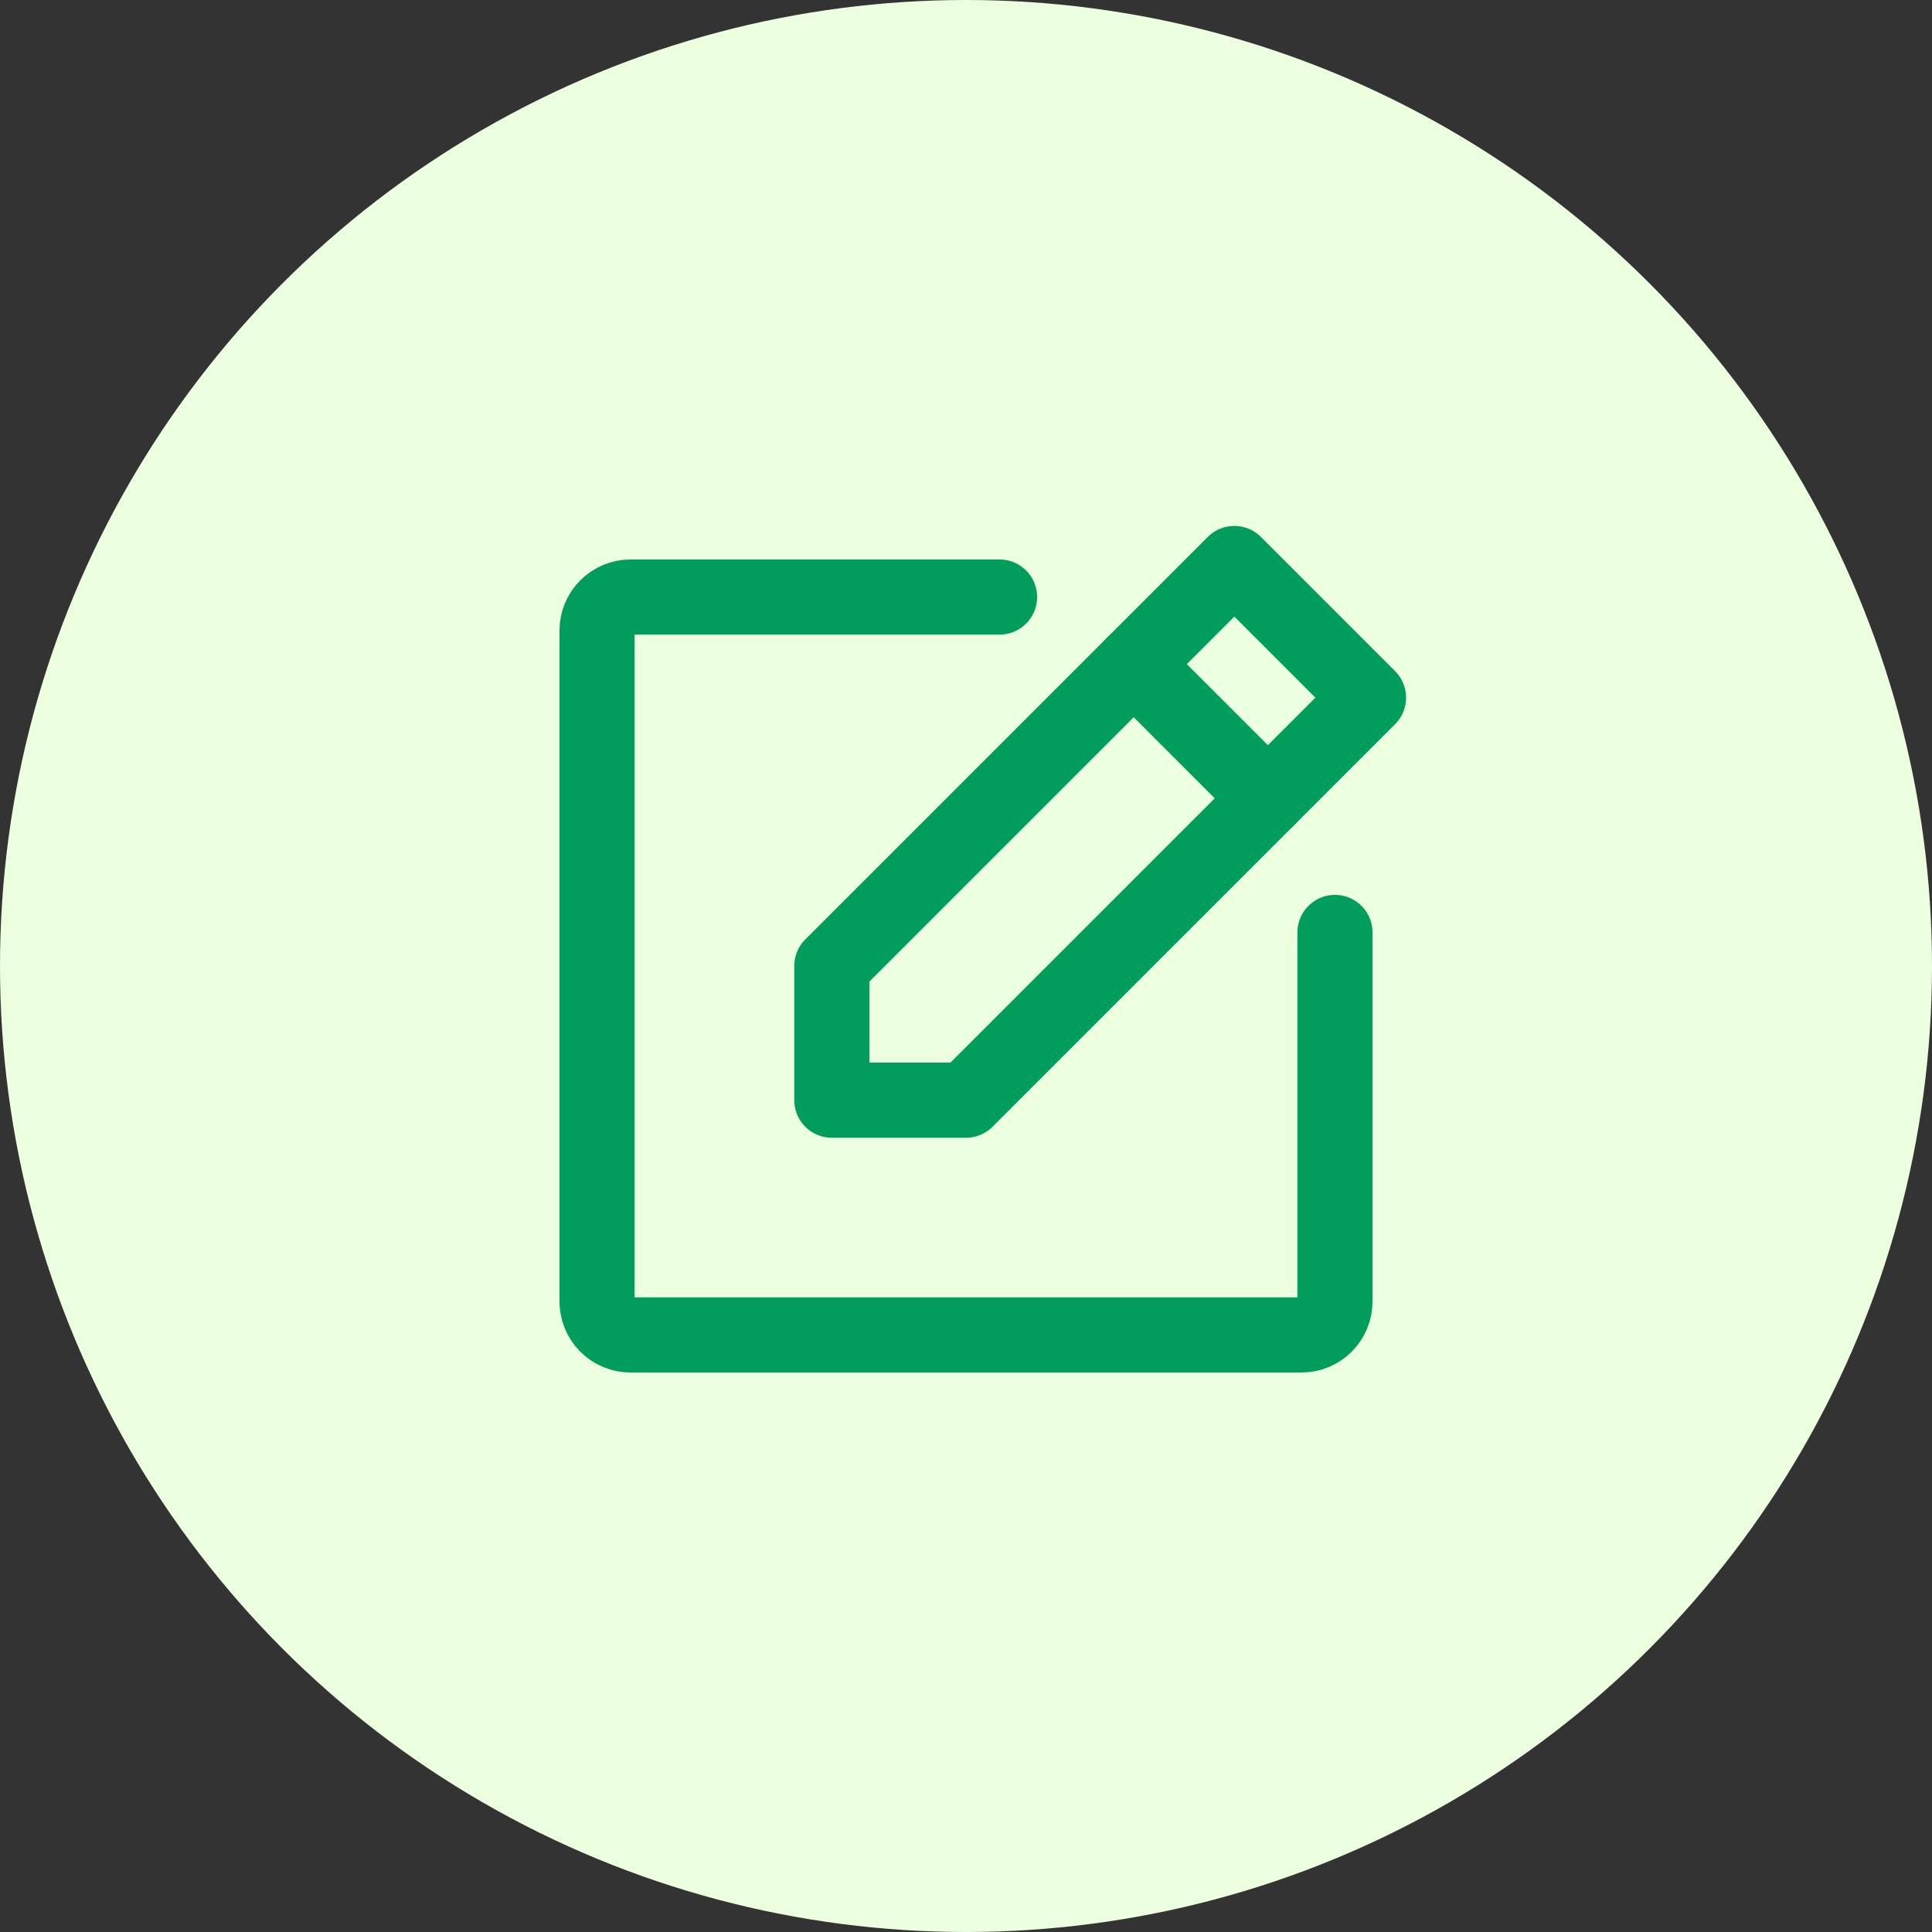 <svg width="36" height="36" viewBox="0 0 36 36" fill="none" xmlns="http://www.w3.org/2000/svg">
    <rect x="0" y="0" width="36" height="36" fill="#333333" stroke="none"/>
    <circle cx="18" cy="18" r="18" fill="#EBFFDF"/>
    <path d="M18 20.5H15.5V18L23 10.5L25.5 13L18 20.5Z" stroke="#009D5D" stroke-width="1.4" stroke-linecap="round" stroke-linejoin="round"/>
    <path d="M21.125 12.375L23.625 14.875" stroke="#009D5D" stroke-width="1.4" stroke-linecap="round" stroke-linejoin="round"/>
    <path d="M24.875 17.375V24.25C24.875 24.416 24.809 24.575 24.692 24.692C24.575 24.809 24.416 24.875 24.25 24.875H11.75C11.584 24.875 11.425 24.809 11.308 24.692C11.191 24.575 11.125 24.416 11.125 24.25V11.75C11.125 11.584 11.191 11.425 11.308 11.308C11.425 11.191 11.584 11.125 11.75 11.125H18.625" stroke="#009D5D" stroke-width="1.4" stroke-linecap="round" stroke-linejoin="round"/>
</svg>

